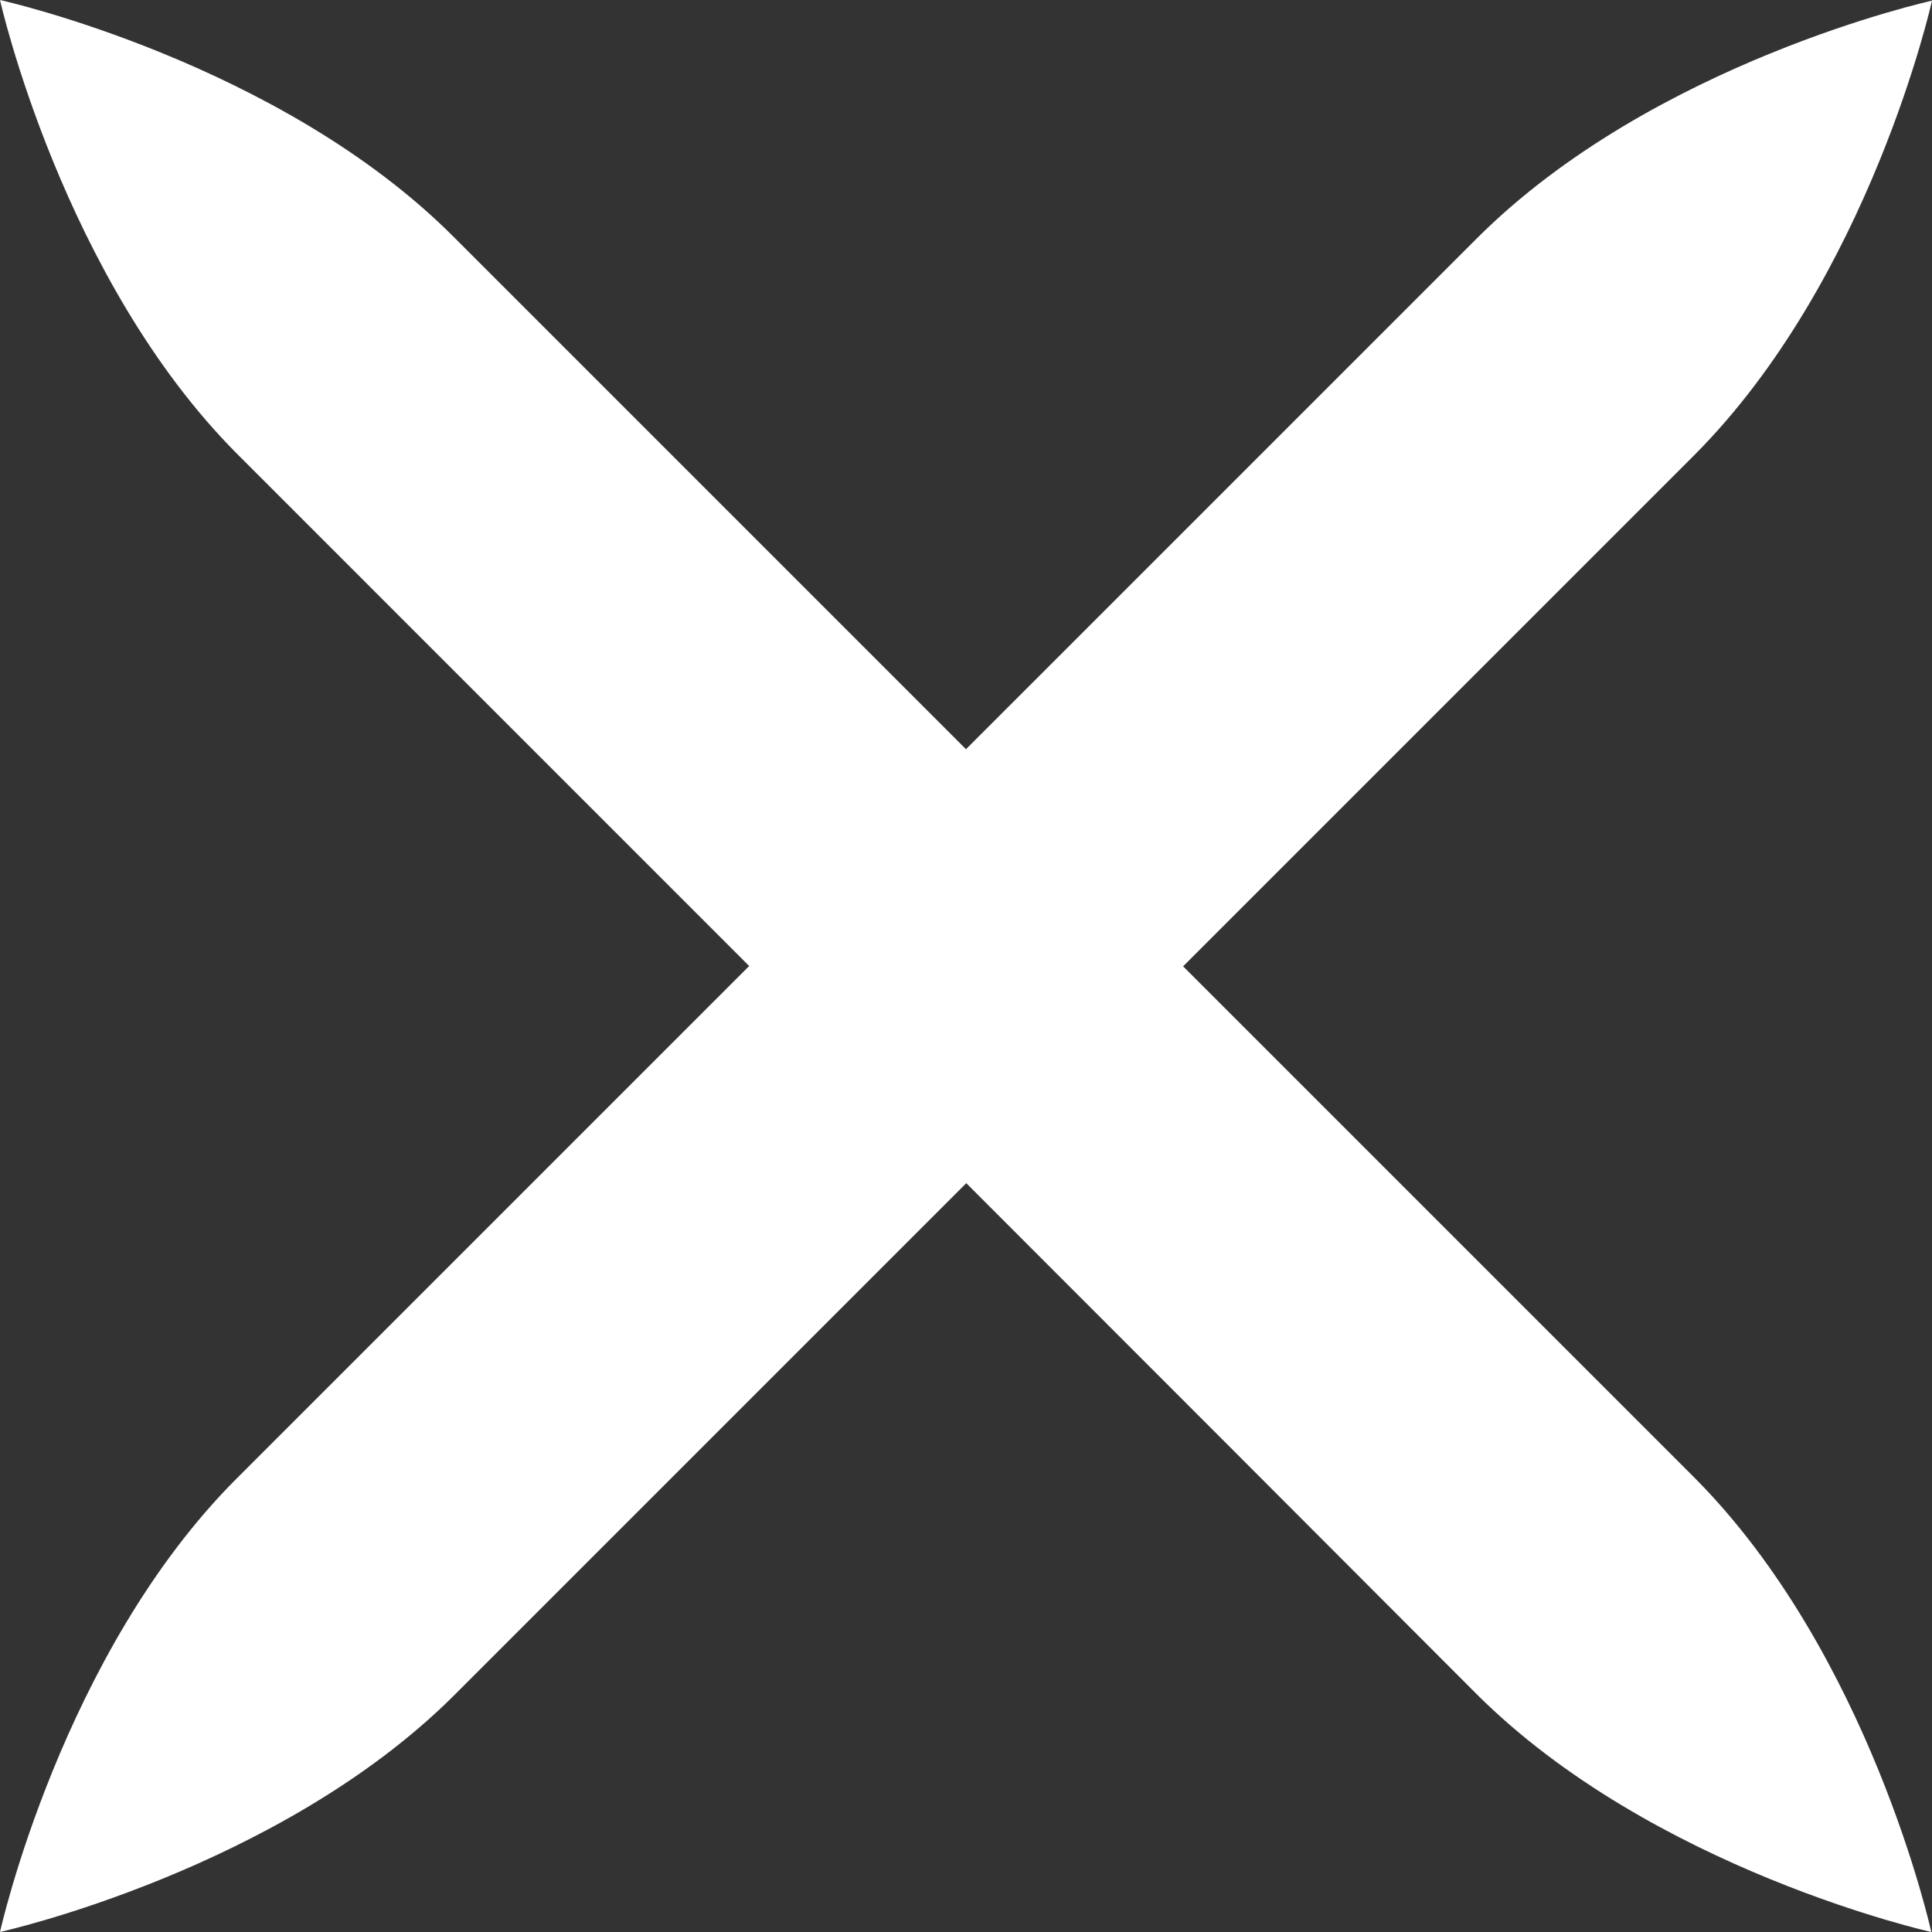 <svg width="44" height="44" viewBox="0 0 44 44" fill="none" xmlns="http://www.w3.org/2000/svg">
<rect x="0" y="0" width="44" height="44" fill="#333333" stroke="none"/>
<path d="M0 44C0 44 1.408 37.639 5.401 33.661C13.898 25.165 27.069 11.994 33.631 5.432C37.655 1.408 44 0.015 44 0.015C44 0.015 42.592 6.361 38.568 10.384C32.423 16.529 18.99 29.962 10.354 38.598C6.361 42.591 0 44 0 44Z" fill="white"/>
<path d="M0 0C0 0 6.361 1.408 10.338 5.401C18.835 13.898 32.006 27.069 38.568 33.631C42.592 37.655 43.984 44 43.984 44C43.984 44 37.639 42.592 33.615 38.568C27.486 32.423 14.053 18.99 5.417 10.354C1.424 6.361 0 0 0 0Z" fill="white"/>
</svg>
